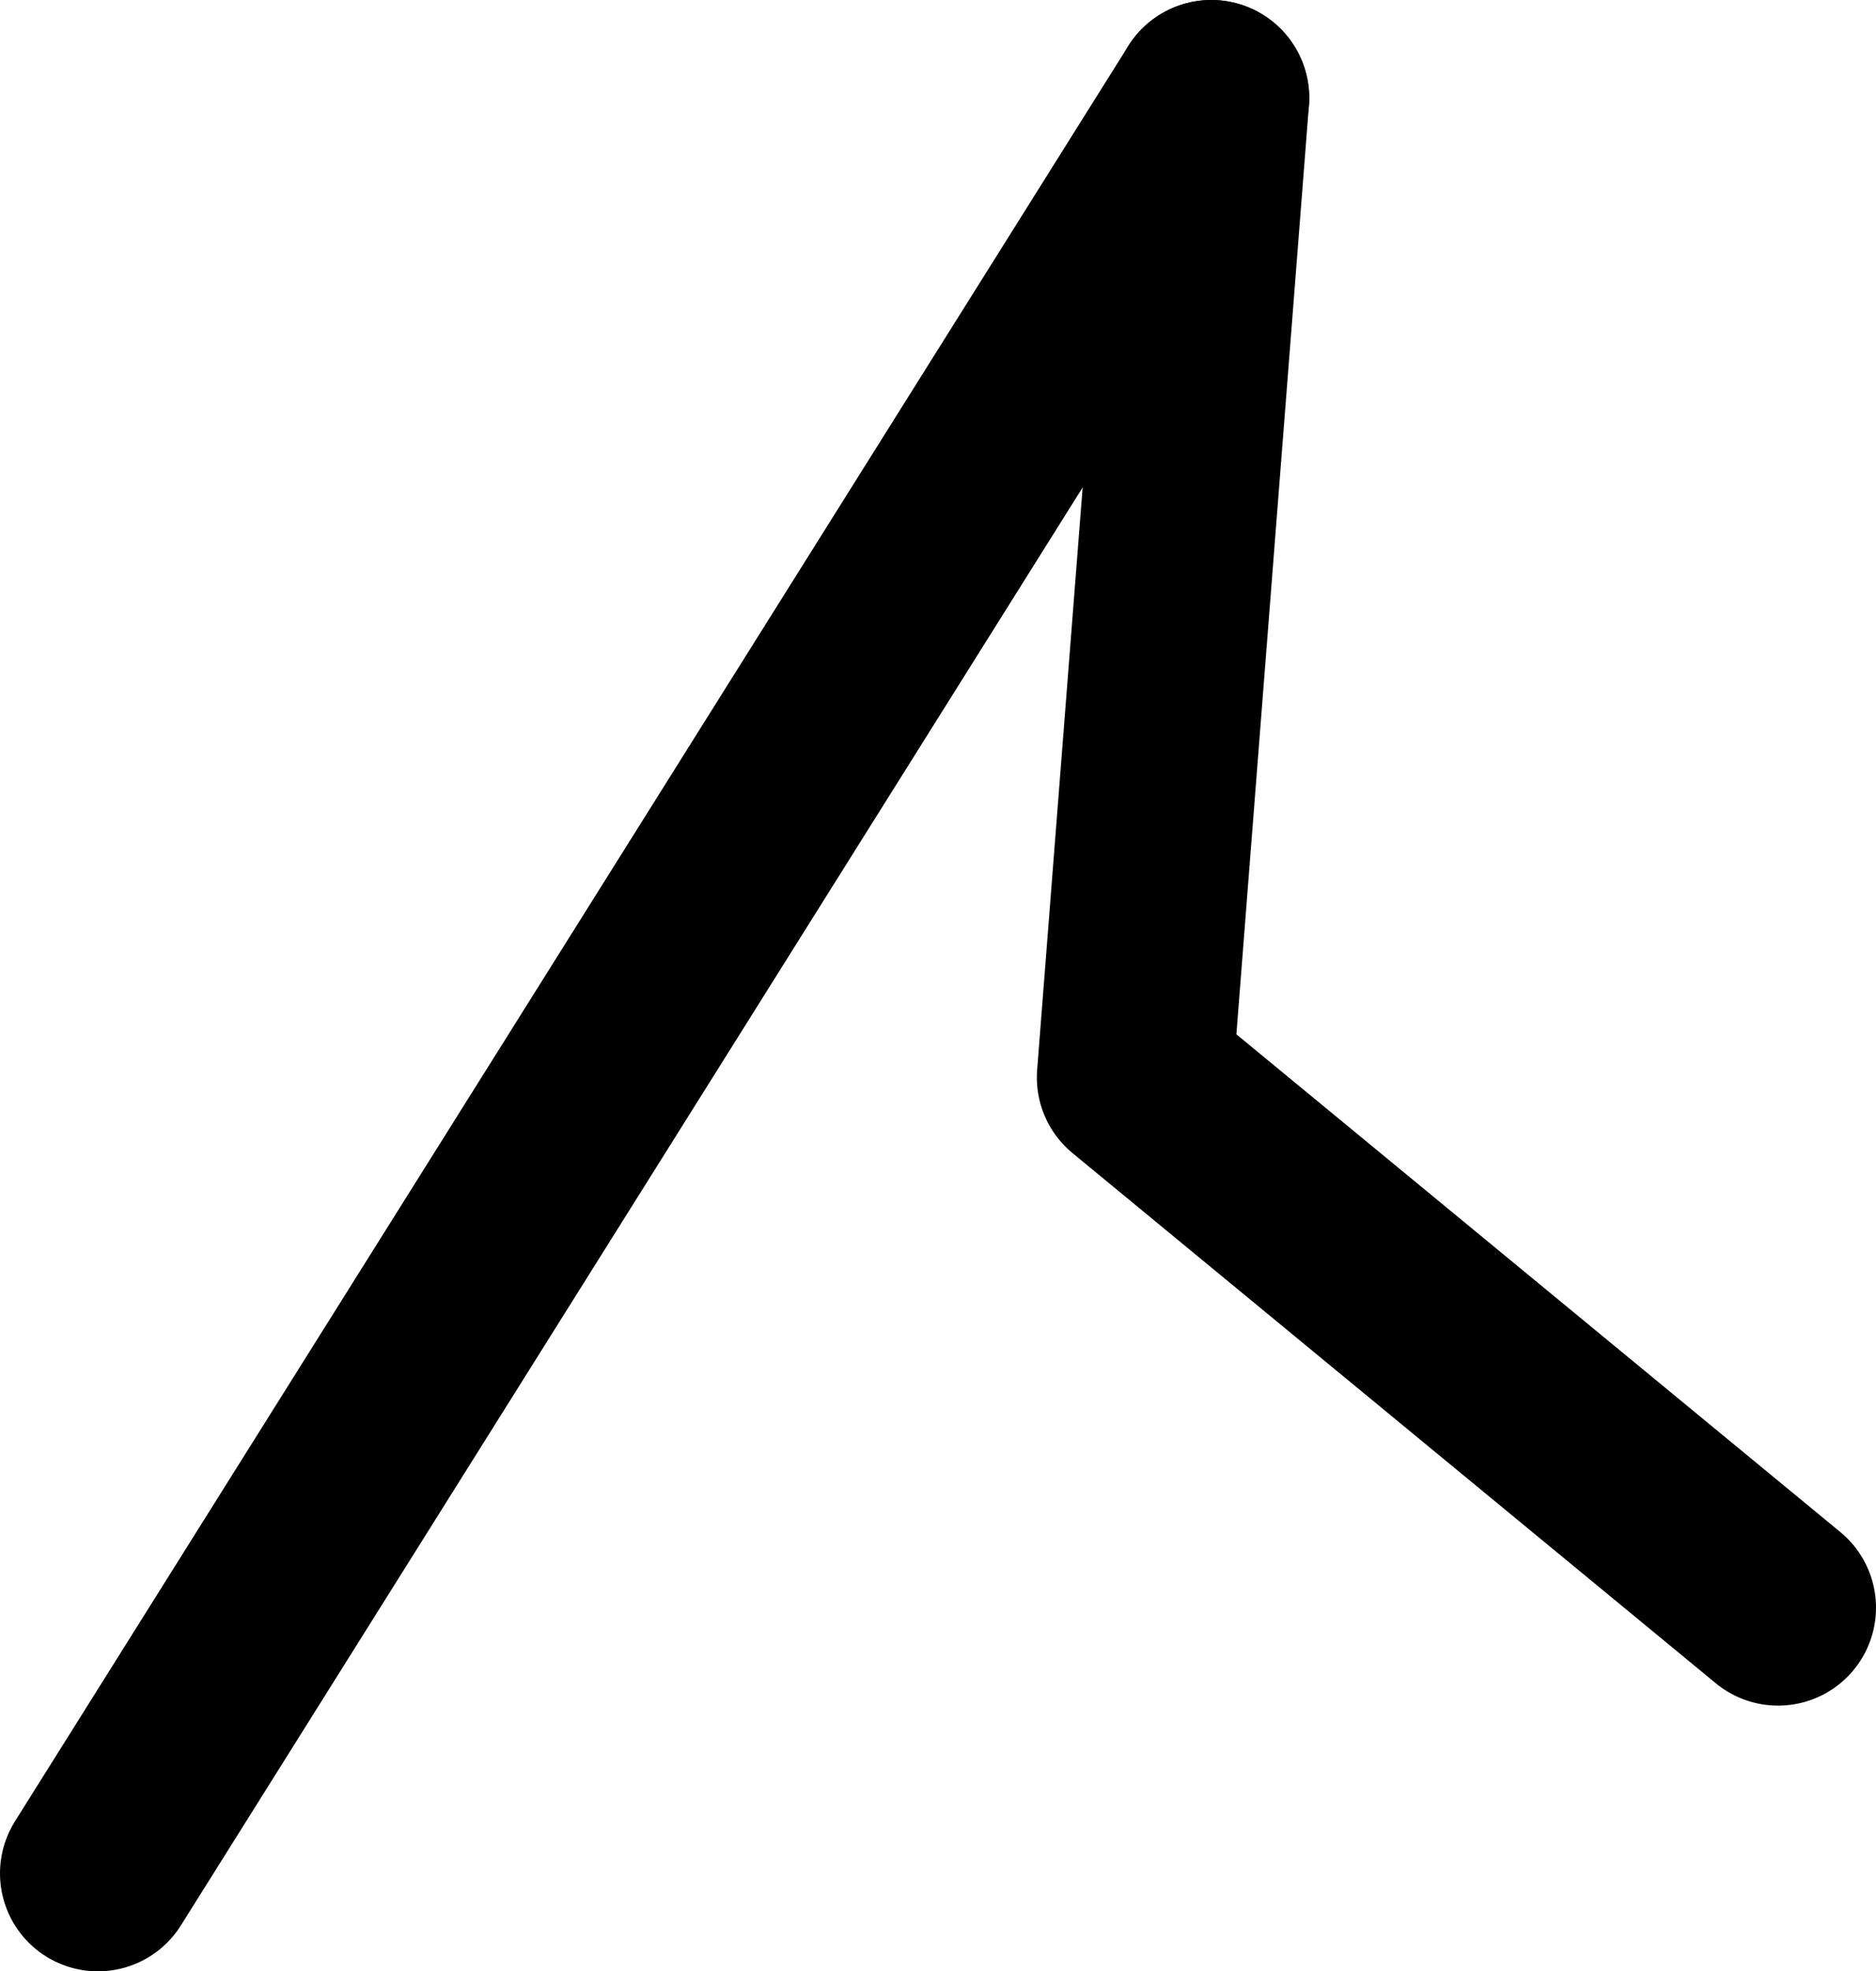 <?xml version="1.0" encoding="UTF-8" standalone="no"?>
<svg xmlns:ffdec="https://www.free-decompiler.com/flash" xmlns:xlink="http://www.w3.org/1999/xlink" ffdec:objectType="shape" height="161.0px" width="153.25px" xmlns="http://www.w3.org/2000/svg">
  <g transform="matrix(1.0, 0.0, 0.0, 1.0, -262.95, 6.35)">
    <path d="M408.2 124.95 L355.65 81.65 361.9 1.65" fill="none" stroke="#000000" stroke-linecap="round" stroke-linejoin="round" stroke-width="16.0"/>
    <path d="M270.95 146.65 L361.9 1.65" fill="none" stroke="#000000" stroke-linecap="round" stroke-linejoin="round" stroke-width="16.0"/>
  </g>
</svg>
